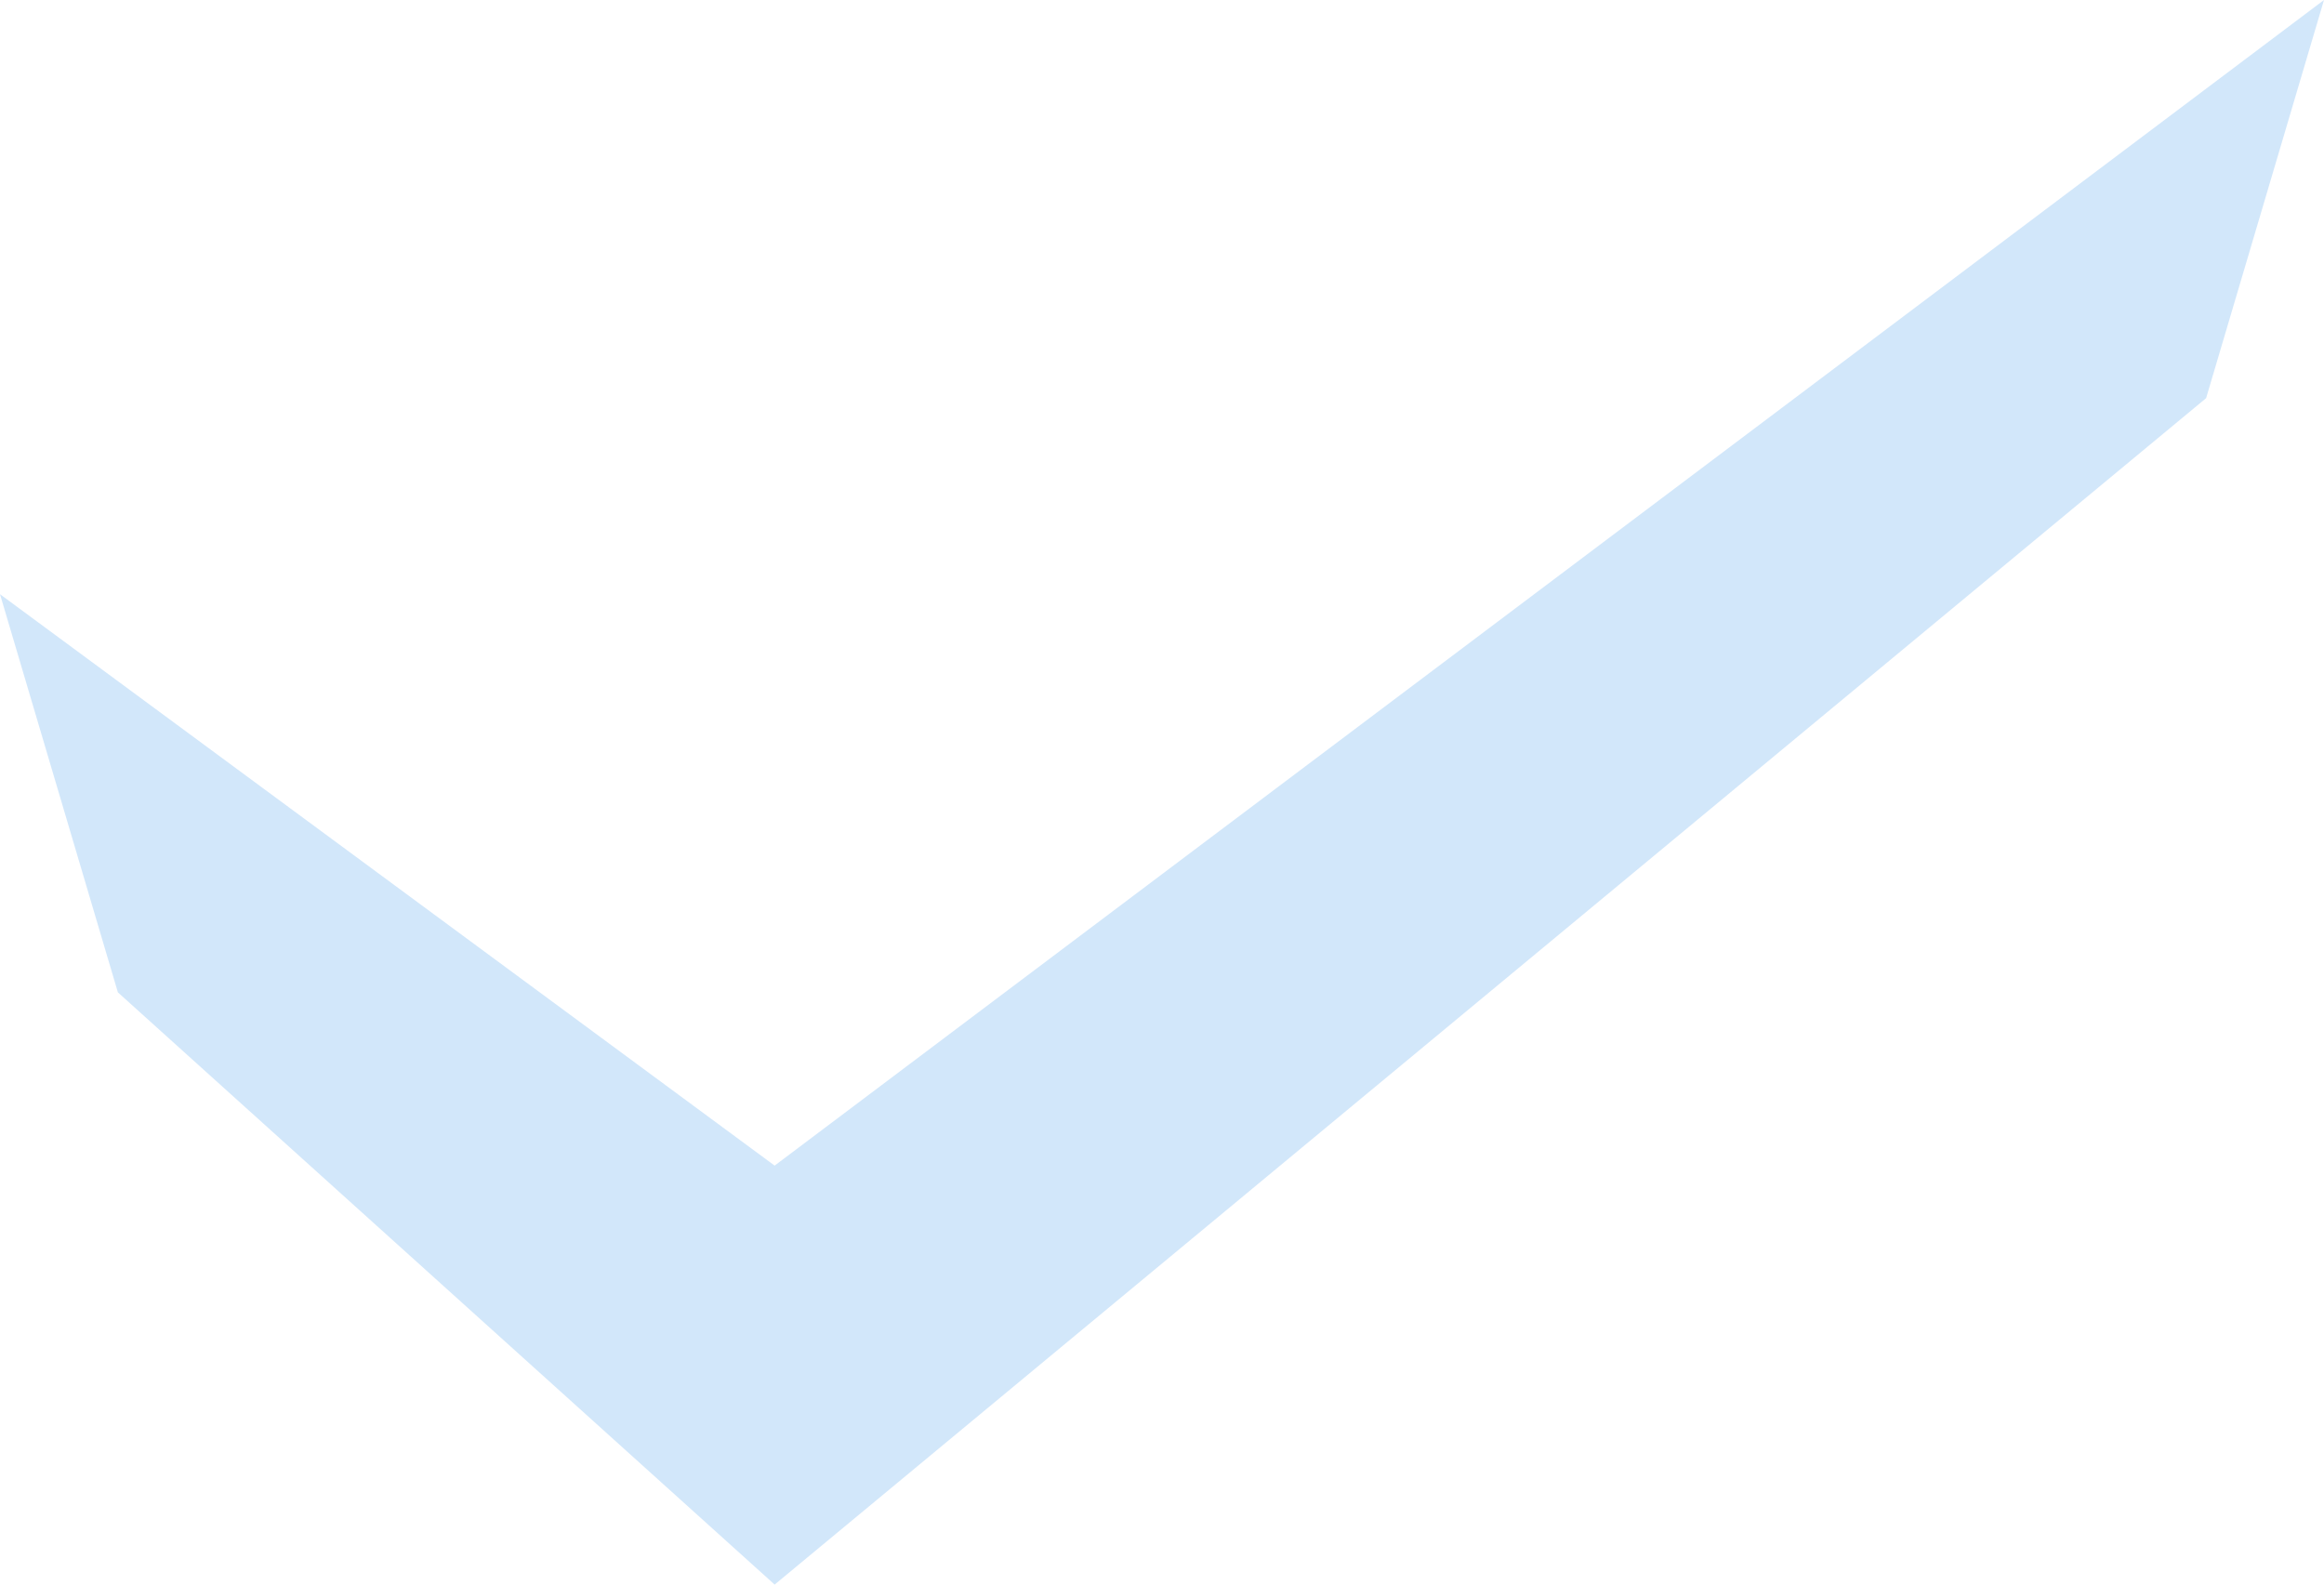 <svg width="22" height="15" viewBox="0 0 22 15" fill="none" xmlns="http://www.w3.org/2000/svg">
<path id="Vector" d="M22 0L20.884 3.769L7.333 15L1.116 9.394L-2.45877e-07 5.625L7.333 11.034L22 0Z" fill="#D2E7FA"/>
</svg>
